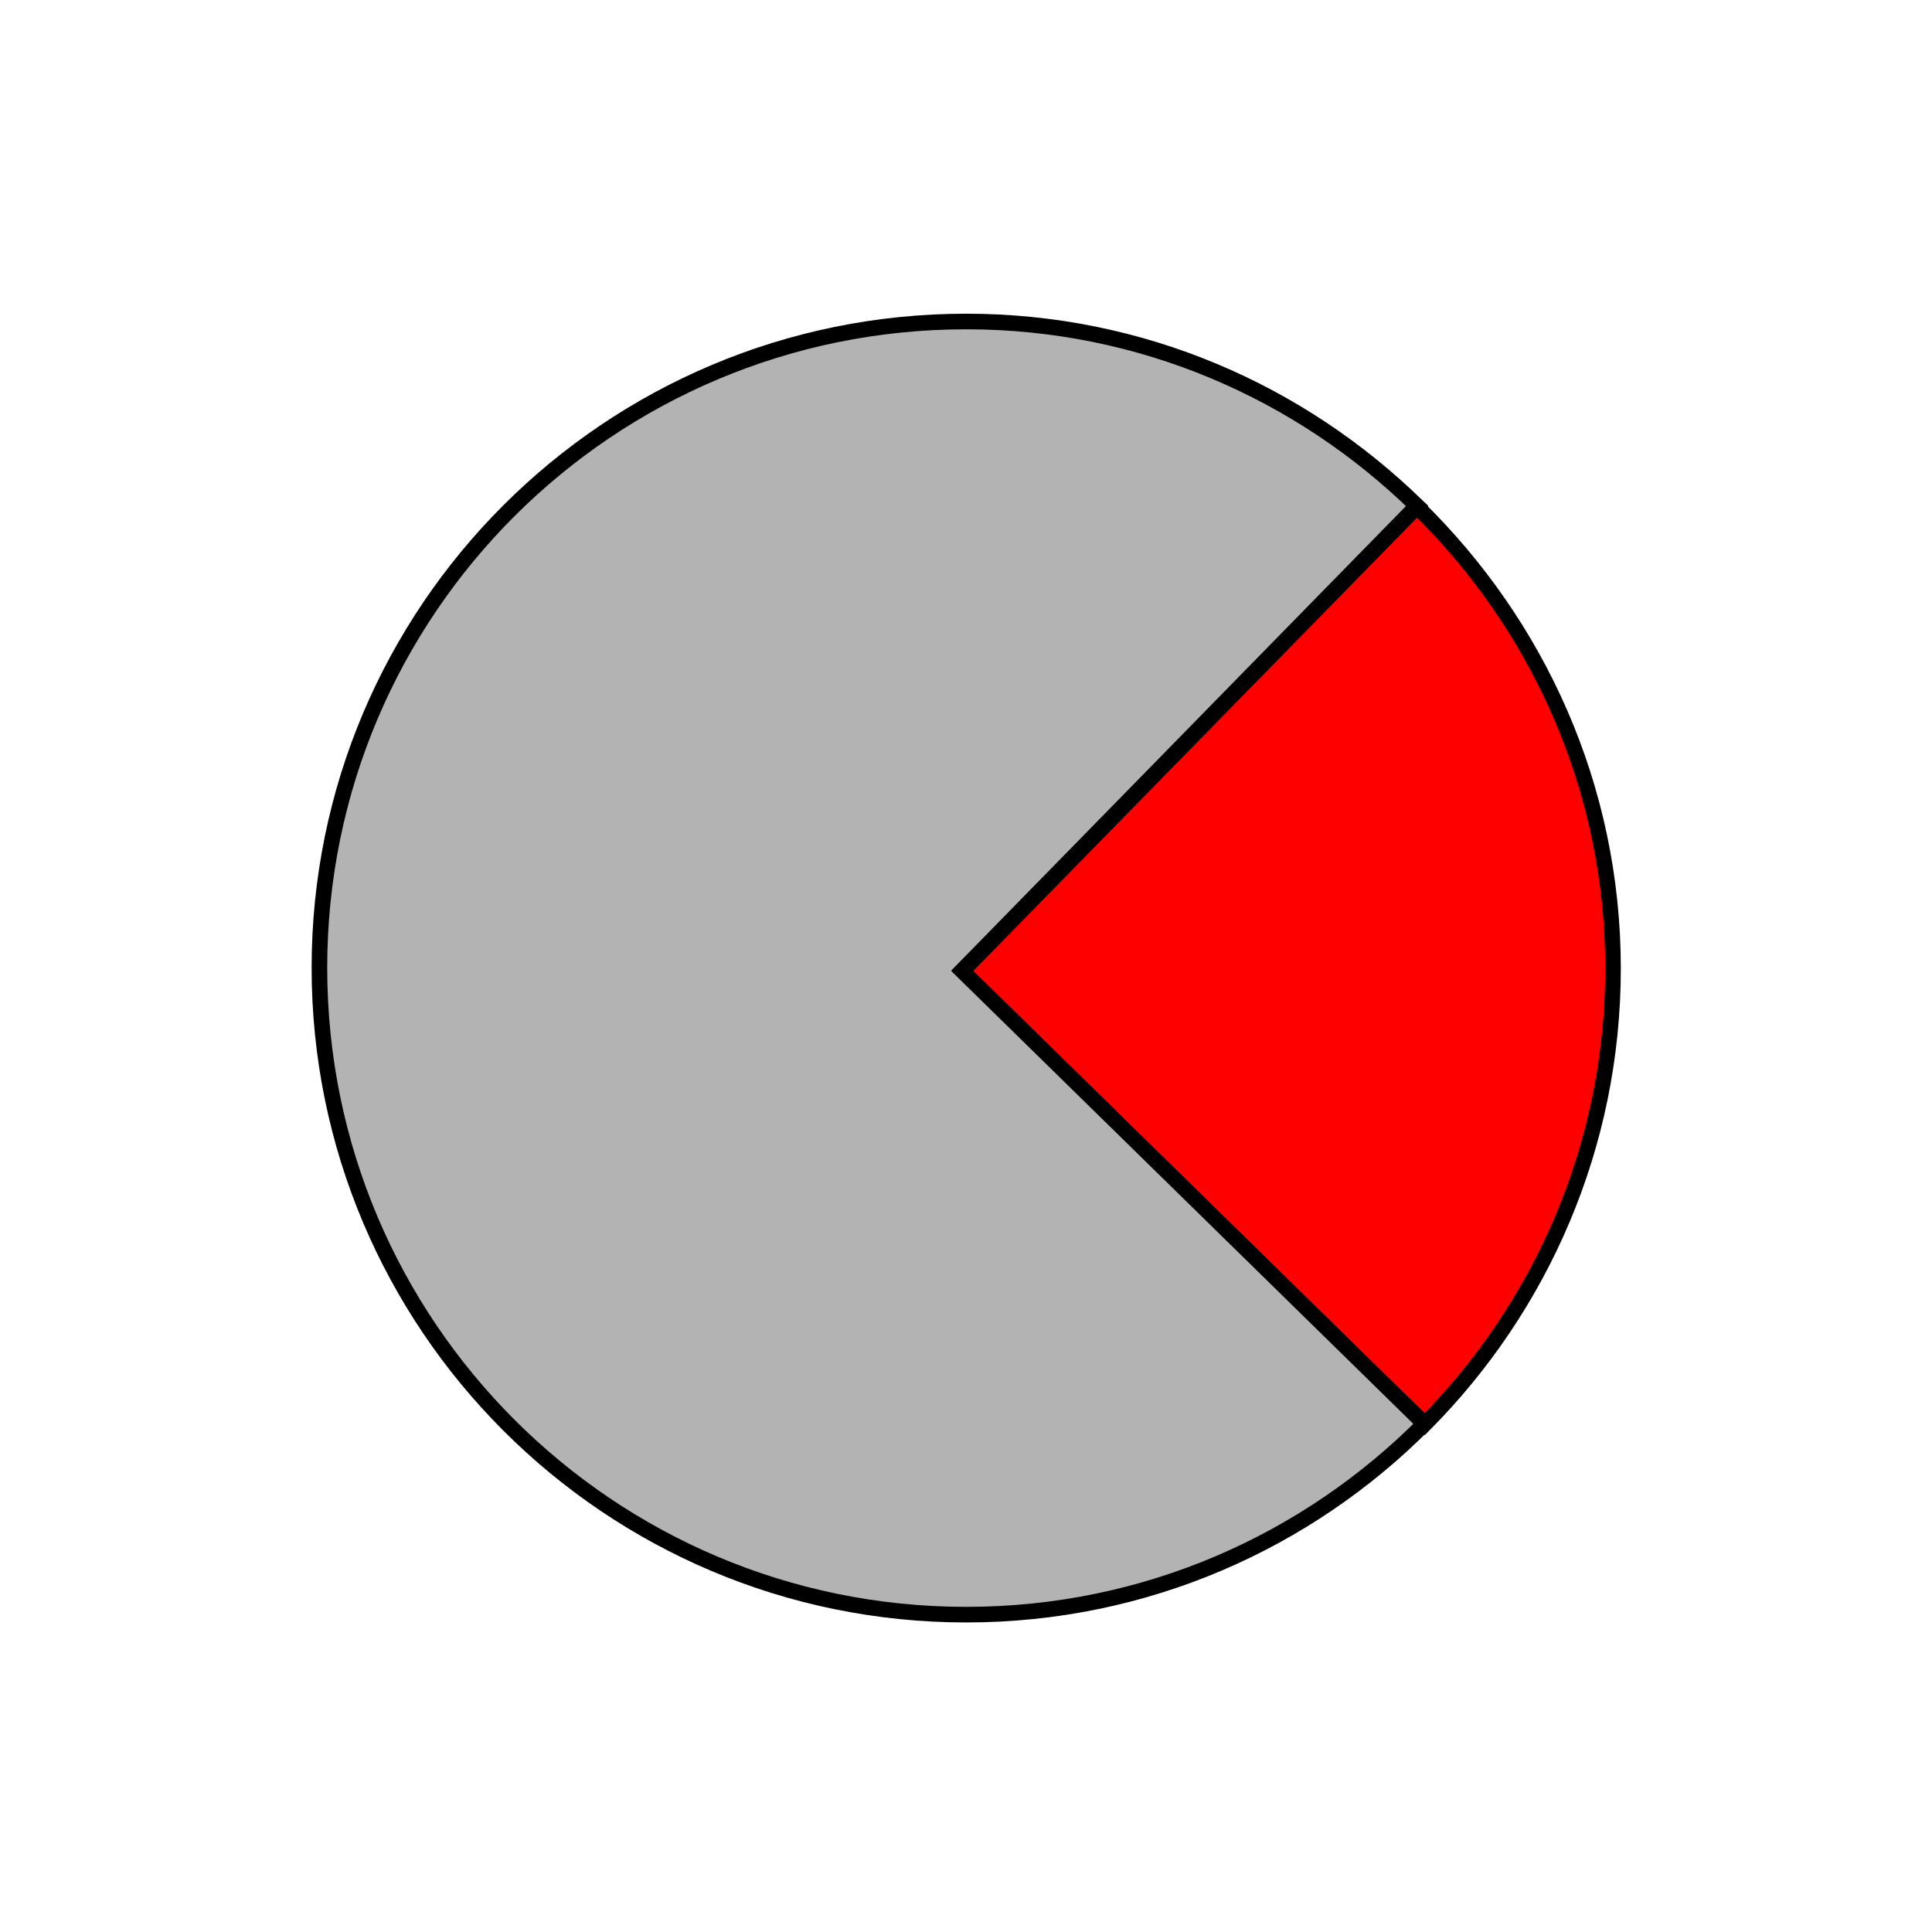 <?xml version="1.0" encoding="UTF-8" standalone="no"?>
<!-- Created with Inkscape (http://www.inkscape.org/) -->

<svg
   xmlns:dc="http://purl.org/dc/elements/1.1/"
   xmlns:cc="http://creativecommons.org/ns#"
   xmlns:rdf="http://www.w3.org/1999/02/22-rdf-syntax-ns#"
   xmlns:svg="http://www.w3.org/2000/svg"
   xmlns="http://www.w3.org/2000/svg"
   xmlns:xlink="http://www.w3.org/1999/xlink"
   xmlns:sodipodi="http://sodipodi.sourceforge.net/DTD/sodipodi-0.dtd"
   xmlns:inkscape="http://www.inkscape.org/namespaces/inkscape"
   width="25"
   height="25"
   id="svg2997"
   version="1.1"
   inkscape:version="0.48.2 r9819"
   inkscape:export-filename="C:\dev\perso\pixmob\freemobilenetstat\res\drawable-hdpi\ic_stat_notify_service_free_pie.png"
   inkscape:export-xdpi="90"
   inkscape:export-ydpi="90"
   sodipodi:docname="ic_stat_notify_service_free_pie.svg">
  <defs
     id="defs2999">
    <linearGradient
       inkscape:collect="always"
       xlink:href="#linearGradient2993"
       id="linearGradient2999"
       x1="12.622"
       y1="1024.367"
       x2="12.622"
       y2="1052.678"
       gradientUnits="userSpaceOnUse"
       gradientTransform="matrix(0.916,0,0,0.918,1.066,85.449)" />
    <linearGradient
       id="linearGradient2993">
      <stop
         style="stop-color:#696969;stop-opacity:1;"
         offset="0"
         id="stop2995" />
      <stop
         style="stop-color:#0a0a0a;stop-opacity:1;"
         offset="1"
         id="stop2997" />
    </linearGradient>
    <linearGradient
       y2="1052.678"
       x2="12.622"
       y1="1024.367"
       x1="12.622"
       gradientTransform="matrix(0.916,0,0,0.918,1.066,85.449)"
       gradientUnits="userSpaceOnUse"
       id="linearGradient3788"
       xlink:href="#linearGradient2993"
       inkscape:collect="always" />
    <linearGradient
       inkscape:collect="always"
       xlink:href="#linearGradient2993-7"
       id="linearGradient2999-1"
       x1="12.622"
       y1="1029.229"
       x2="12.622"
       y2="1051.081"
       gradientUnits="userSpaceOnUse"
       gradientTransform="matrix(0.916,0,0,0.918,1.066,85.449)" />
    <linearGradient
       id="linearGradient2993-7">
      <stop
         style="stop-color:#696969;stop-opacity:1;"
         offset="0"
         id="stop2995-4" />
      <stop
         style="stop-color:#0a0a0a;stop-opacity:1;"
         offset="1"
         id="stop2997-0" />
    </linearGradient>
    <linearGradient
       y2="1040.25"
       x2="12.622"
       y1="1028.529"
       x1="12.622"
       gradientTransform="matrix(0.916,0,0,0.918,1.066,85.448)"
       gradientUnits="userSpaceOnUse"
       id="linearGradient3779"
       xlink:href="#linearGradient2993-7"
       inkscape:collect="always" />
  </defs>
  <sodipodi:namedview
     id="base"
     pagecolor="#000000"
     bordercolor="#666666"
     borderopacity="1.0"
     inkscape:pageopacity="0"
     inkscape:pageshadow="2"
     inkscape:zoom="15.686606"
     inkscape:cx="38.466047"
     inkscape:cy="-2.5555089"
     inkscape:document-units="px"
     inkscape:current-layer="layer1"
     showgrid="true"
     showguides="false"
     inkscape:snap-global="false"
     inkscape:window-width="1920"
     inkscape:window-height="1033"
     inkscape:window-x="-4"
     inkscape:window-y="-4"
     inkscape:window-maximized="1">
    <inkscape:grid
       type="xygrid"
       id="grid3847"
       empspacing="5"
       visible="true"
       enabled="true"
       snapvisiblegridlinesonly="true" />
  </sodipodi:namedview>
  <g
     inkscape:label="Calque 1"
     inkscape:groupmode="layer"
     id="layer1"
     transform="translate(0,-1027.362)">
    <path
       style="fill:#999999;fill-opacity:1"
       d=""
       id="path3025"
       inkscape:connector-curvature="0"
       transform="translate(0,1028.362)" />
    <g
       transform="matrix(0.713,0,0,0.713,-19.606,785.848)"
       id="g2992">
      <path
         inkscape:connector-curvature="0"
         id="path3007"
         d="m 53.214,347.91 c -2.115,-2.064 -4.992,-3.346 -8.18,-3.346 -6.481,0 -11.739,5.249 -11.739,11.73 0,6.481 5.257,11.739 11.739,11.739 3.257,0 6.195,-1.328 8.322,-3.47 l -8.392,-8.224 8.251,-8.428 z"
         style="fill:#b3b3b3;fill-opacity:1;stroke:#000000;stroke-width:0.283;stroke-miterlimit:4;stroke-opacity:1;stroke-dasharray:none" />
      <path
         id="path3081-6"
         d="m 53.214,347.923 -8.251,8.428 8.392,8.224 c 2.105,-2.121 3.417,-5.044 3.417,-8.269 0,-3.293 -1.374,-6.252 -3.559,-8.384 z"
         style="fill:#ff0000;fill-opacity:1;stroke:#000000;stroke-width:0.283;stroke-miterlimit:4;stroke-opacity:1;stroke-dasharray:none"
         inkscape:connector-curvature="0" />
    </g>
  </g>
</svg>
